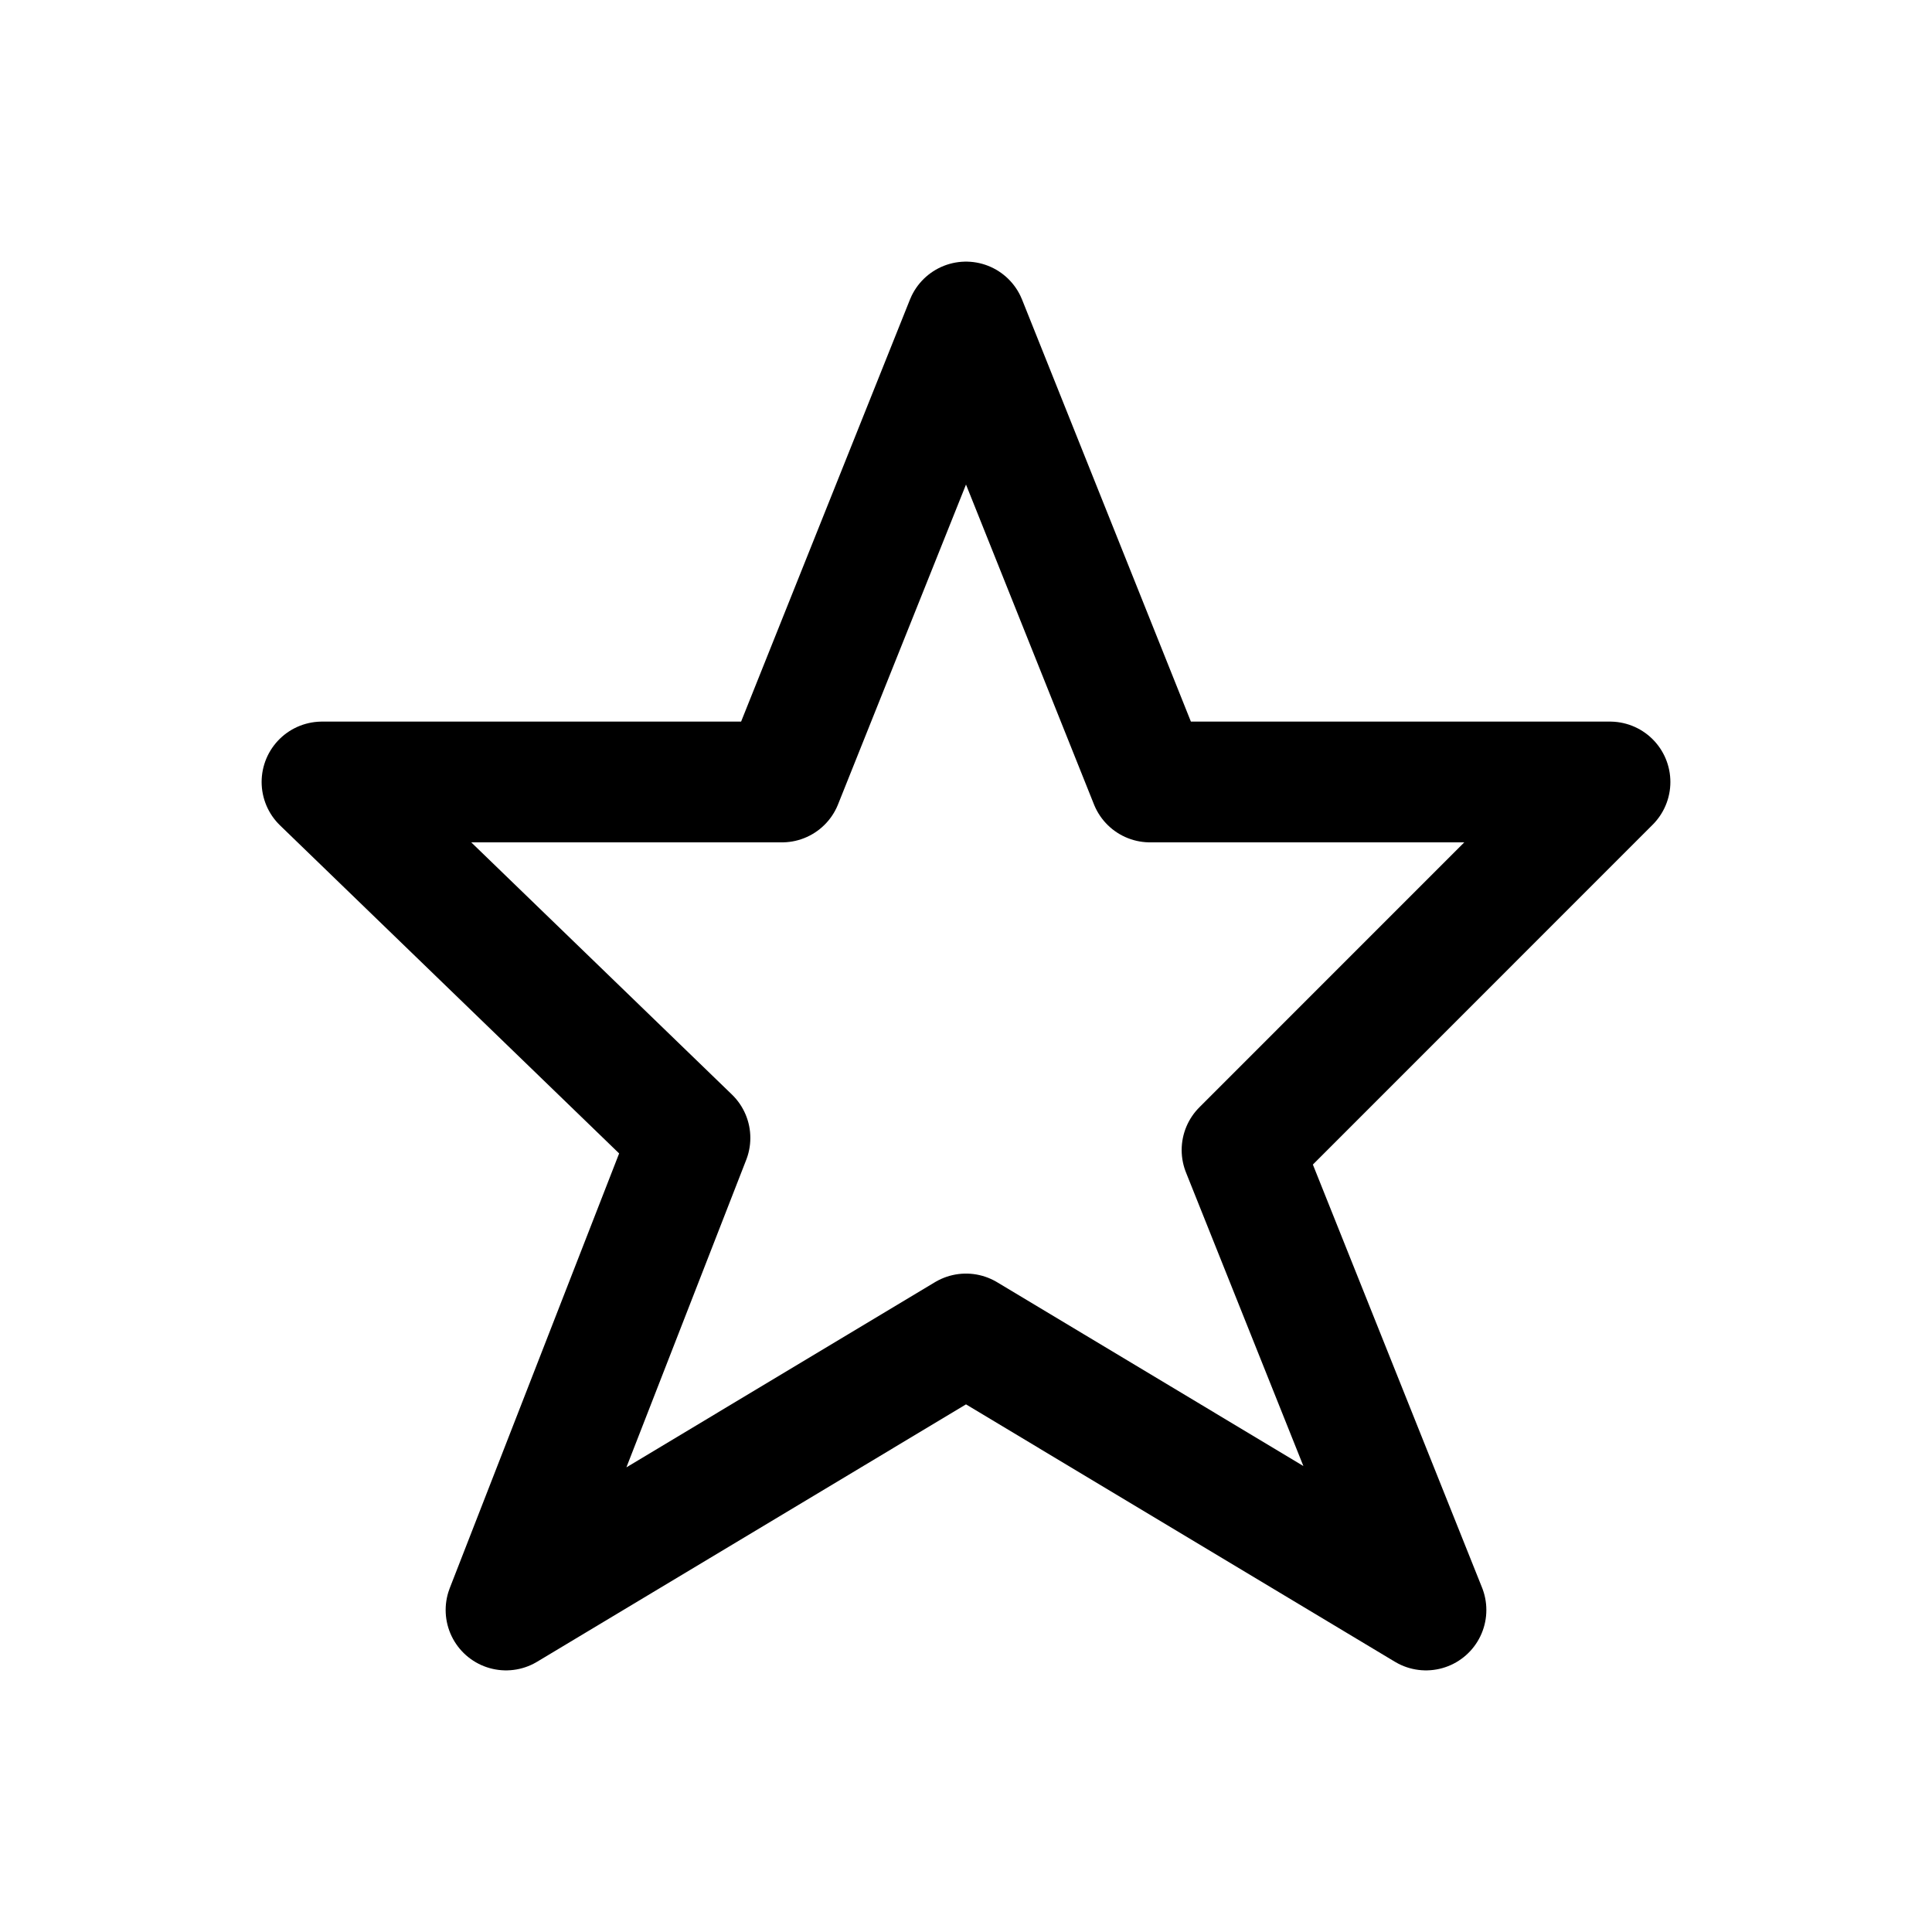 <svg width="46" height="46" fill="none" stroke="currentColor" stroke-linecap="round" stroke-linejoin="round" stroke-width="1.5" viewBox="0 0 24 24" xmlns="http://www.w3.org/2000/svg">
  <path d="M12 16.571 6.286 20l2.285-5.864L4 9.714h5.714L12 4l2.286 5.714H20l-4.571 4.572L17.714 20 12 16.571Z"></path>
</svg>